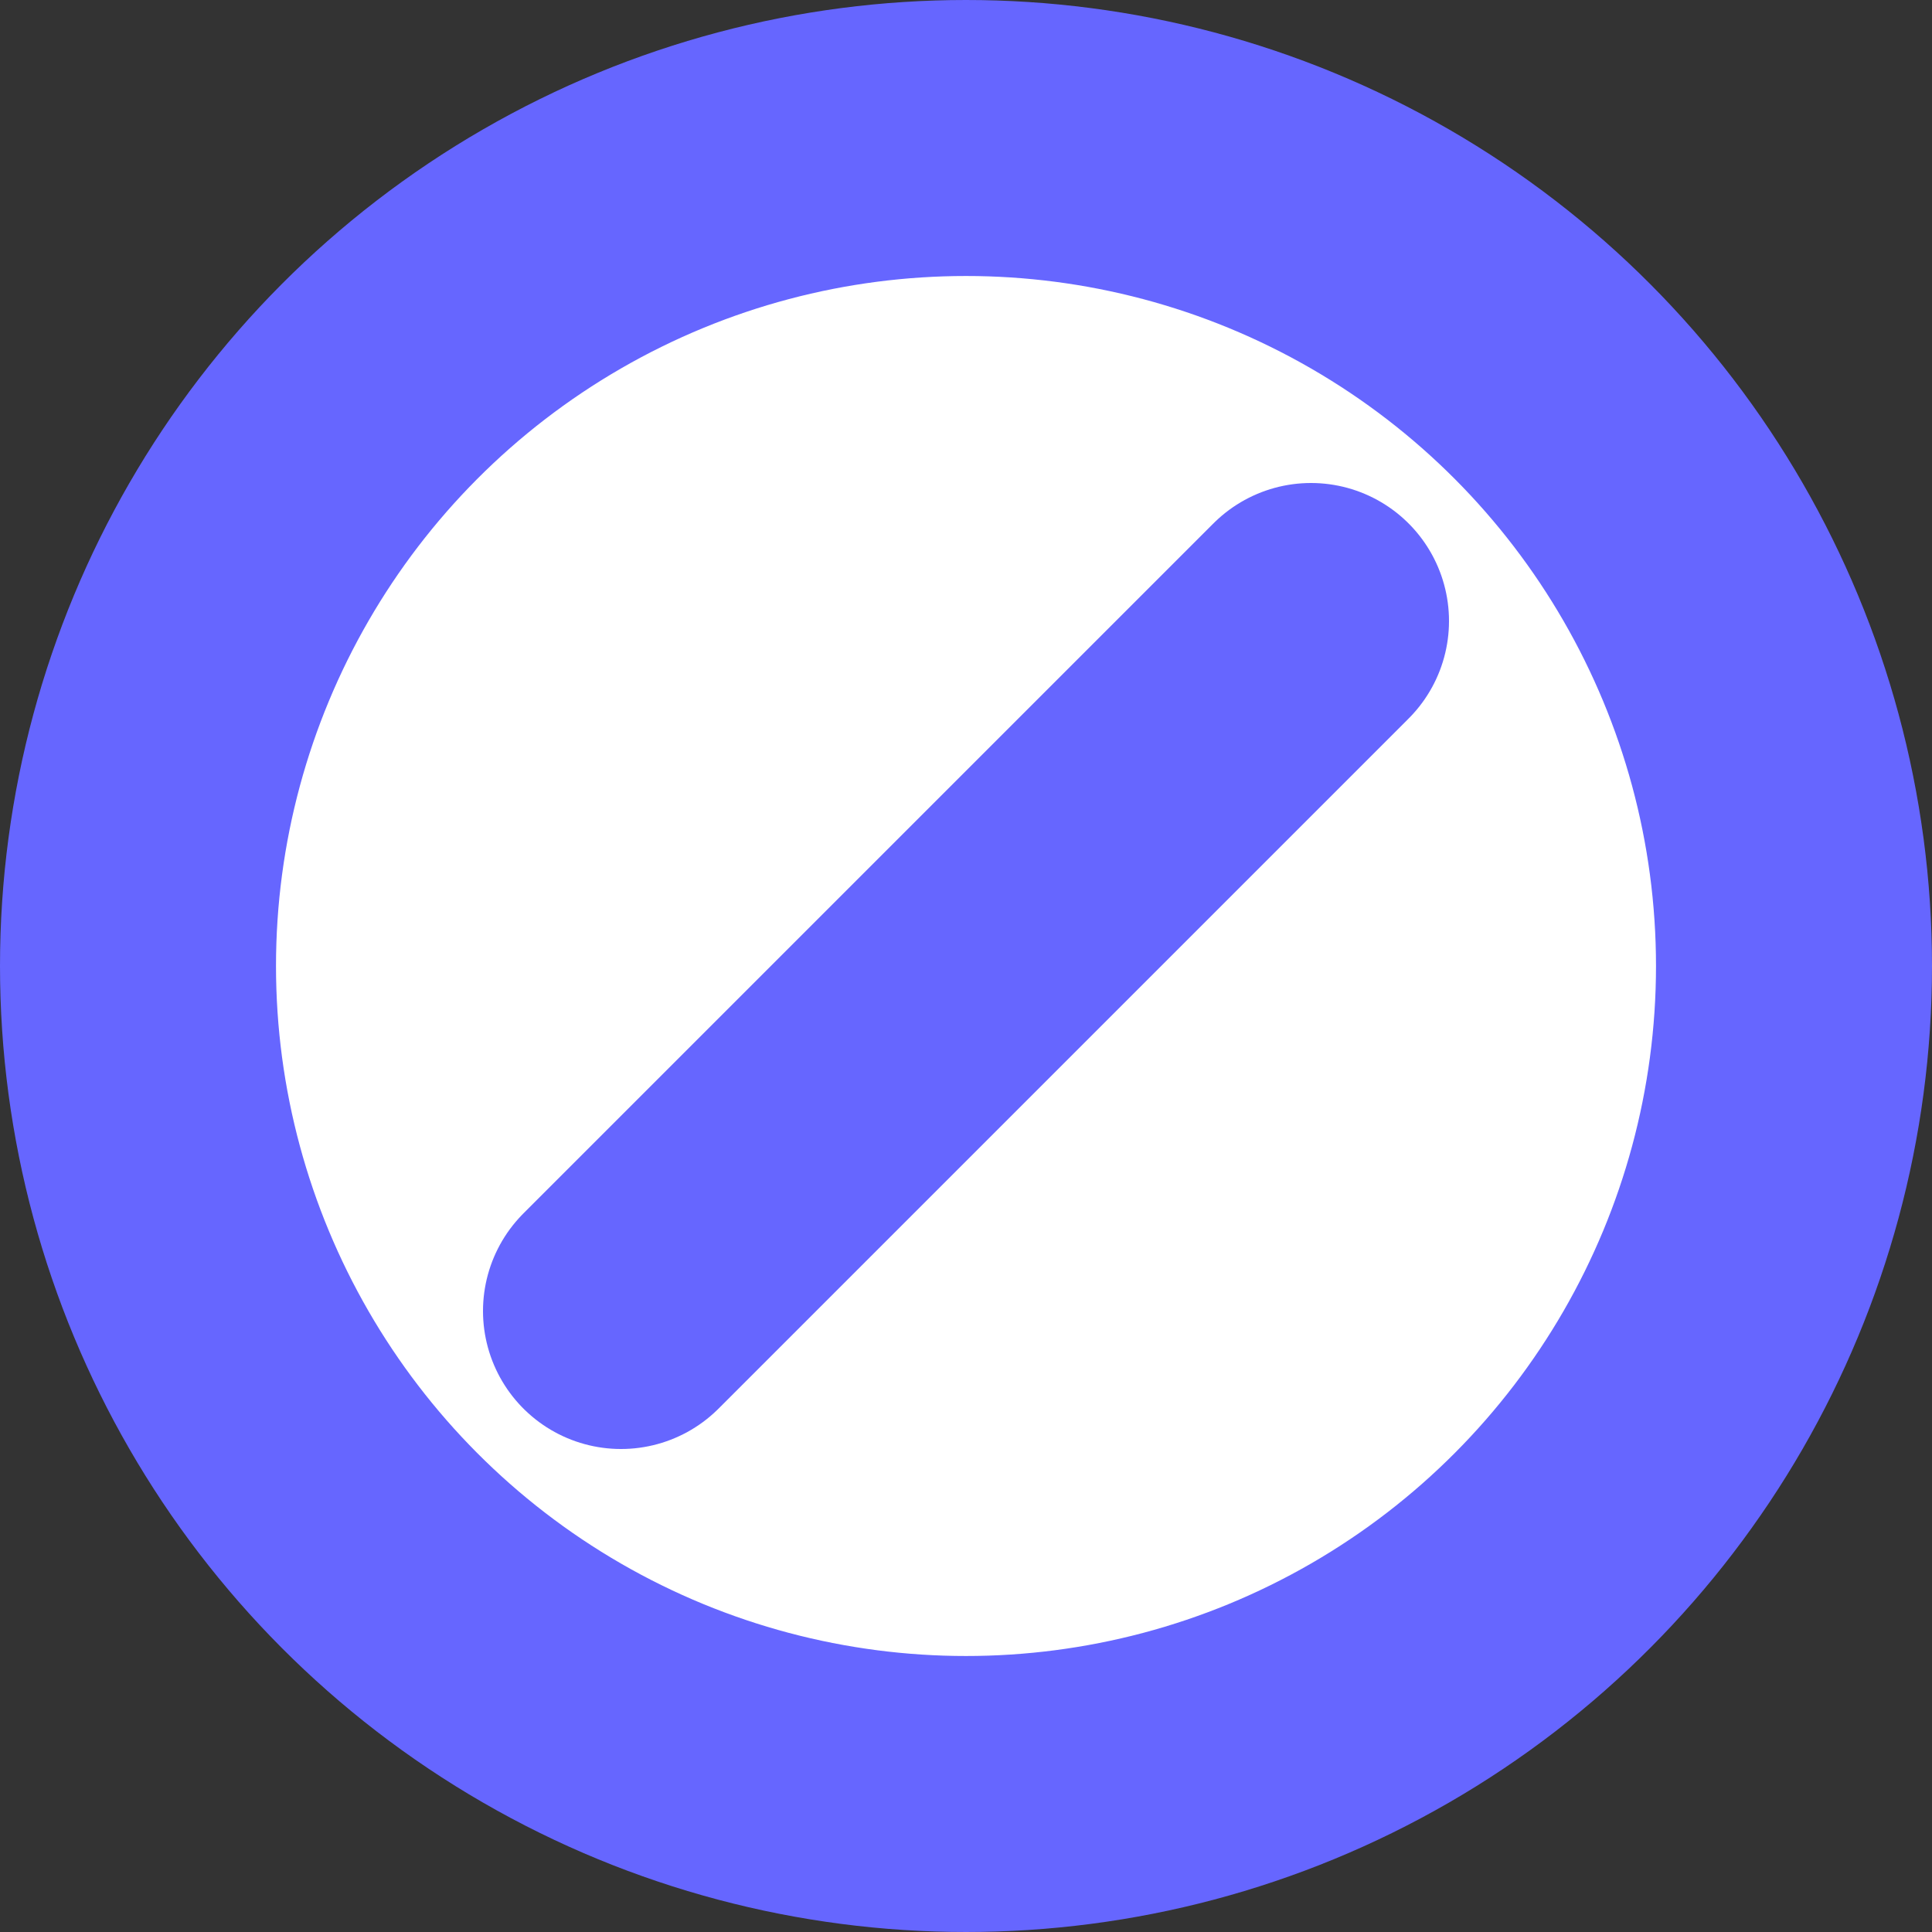 <?xml version="1.0" standalone="no"?>
<svg width="56px" height="56px" viewBox="0 0 56 56" xmlns="http://www.w3.org/2000/svg" xmlns:xlink="http://www.w3.org/1999/xlink" version="1.1">
	<rect x="0" y="0" width="56" height="56" fill="#333333" stroke="none"/>
	<circle cx="28" cy="28" r="24" fill="#fff" stroke="#6666ff" stroke-width="8" />
	<line x1="18" x2="38" y1="38" y2="18" stroke="#6666ff" stroke-width="8" stroke-linecap="round" />
</svg>